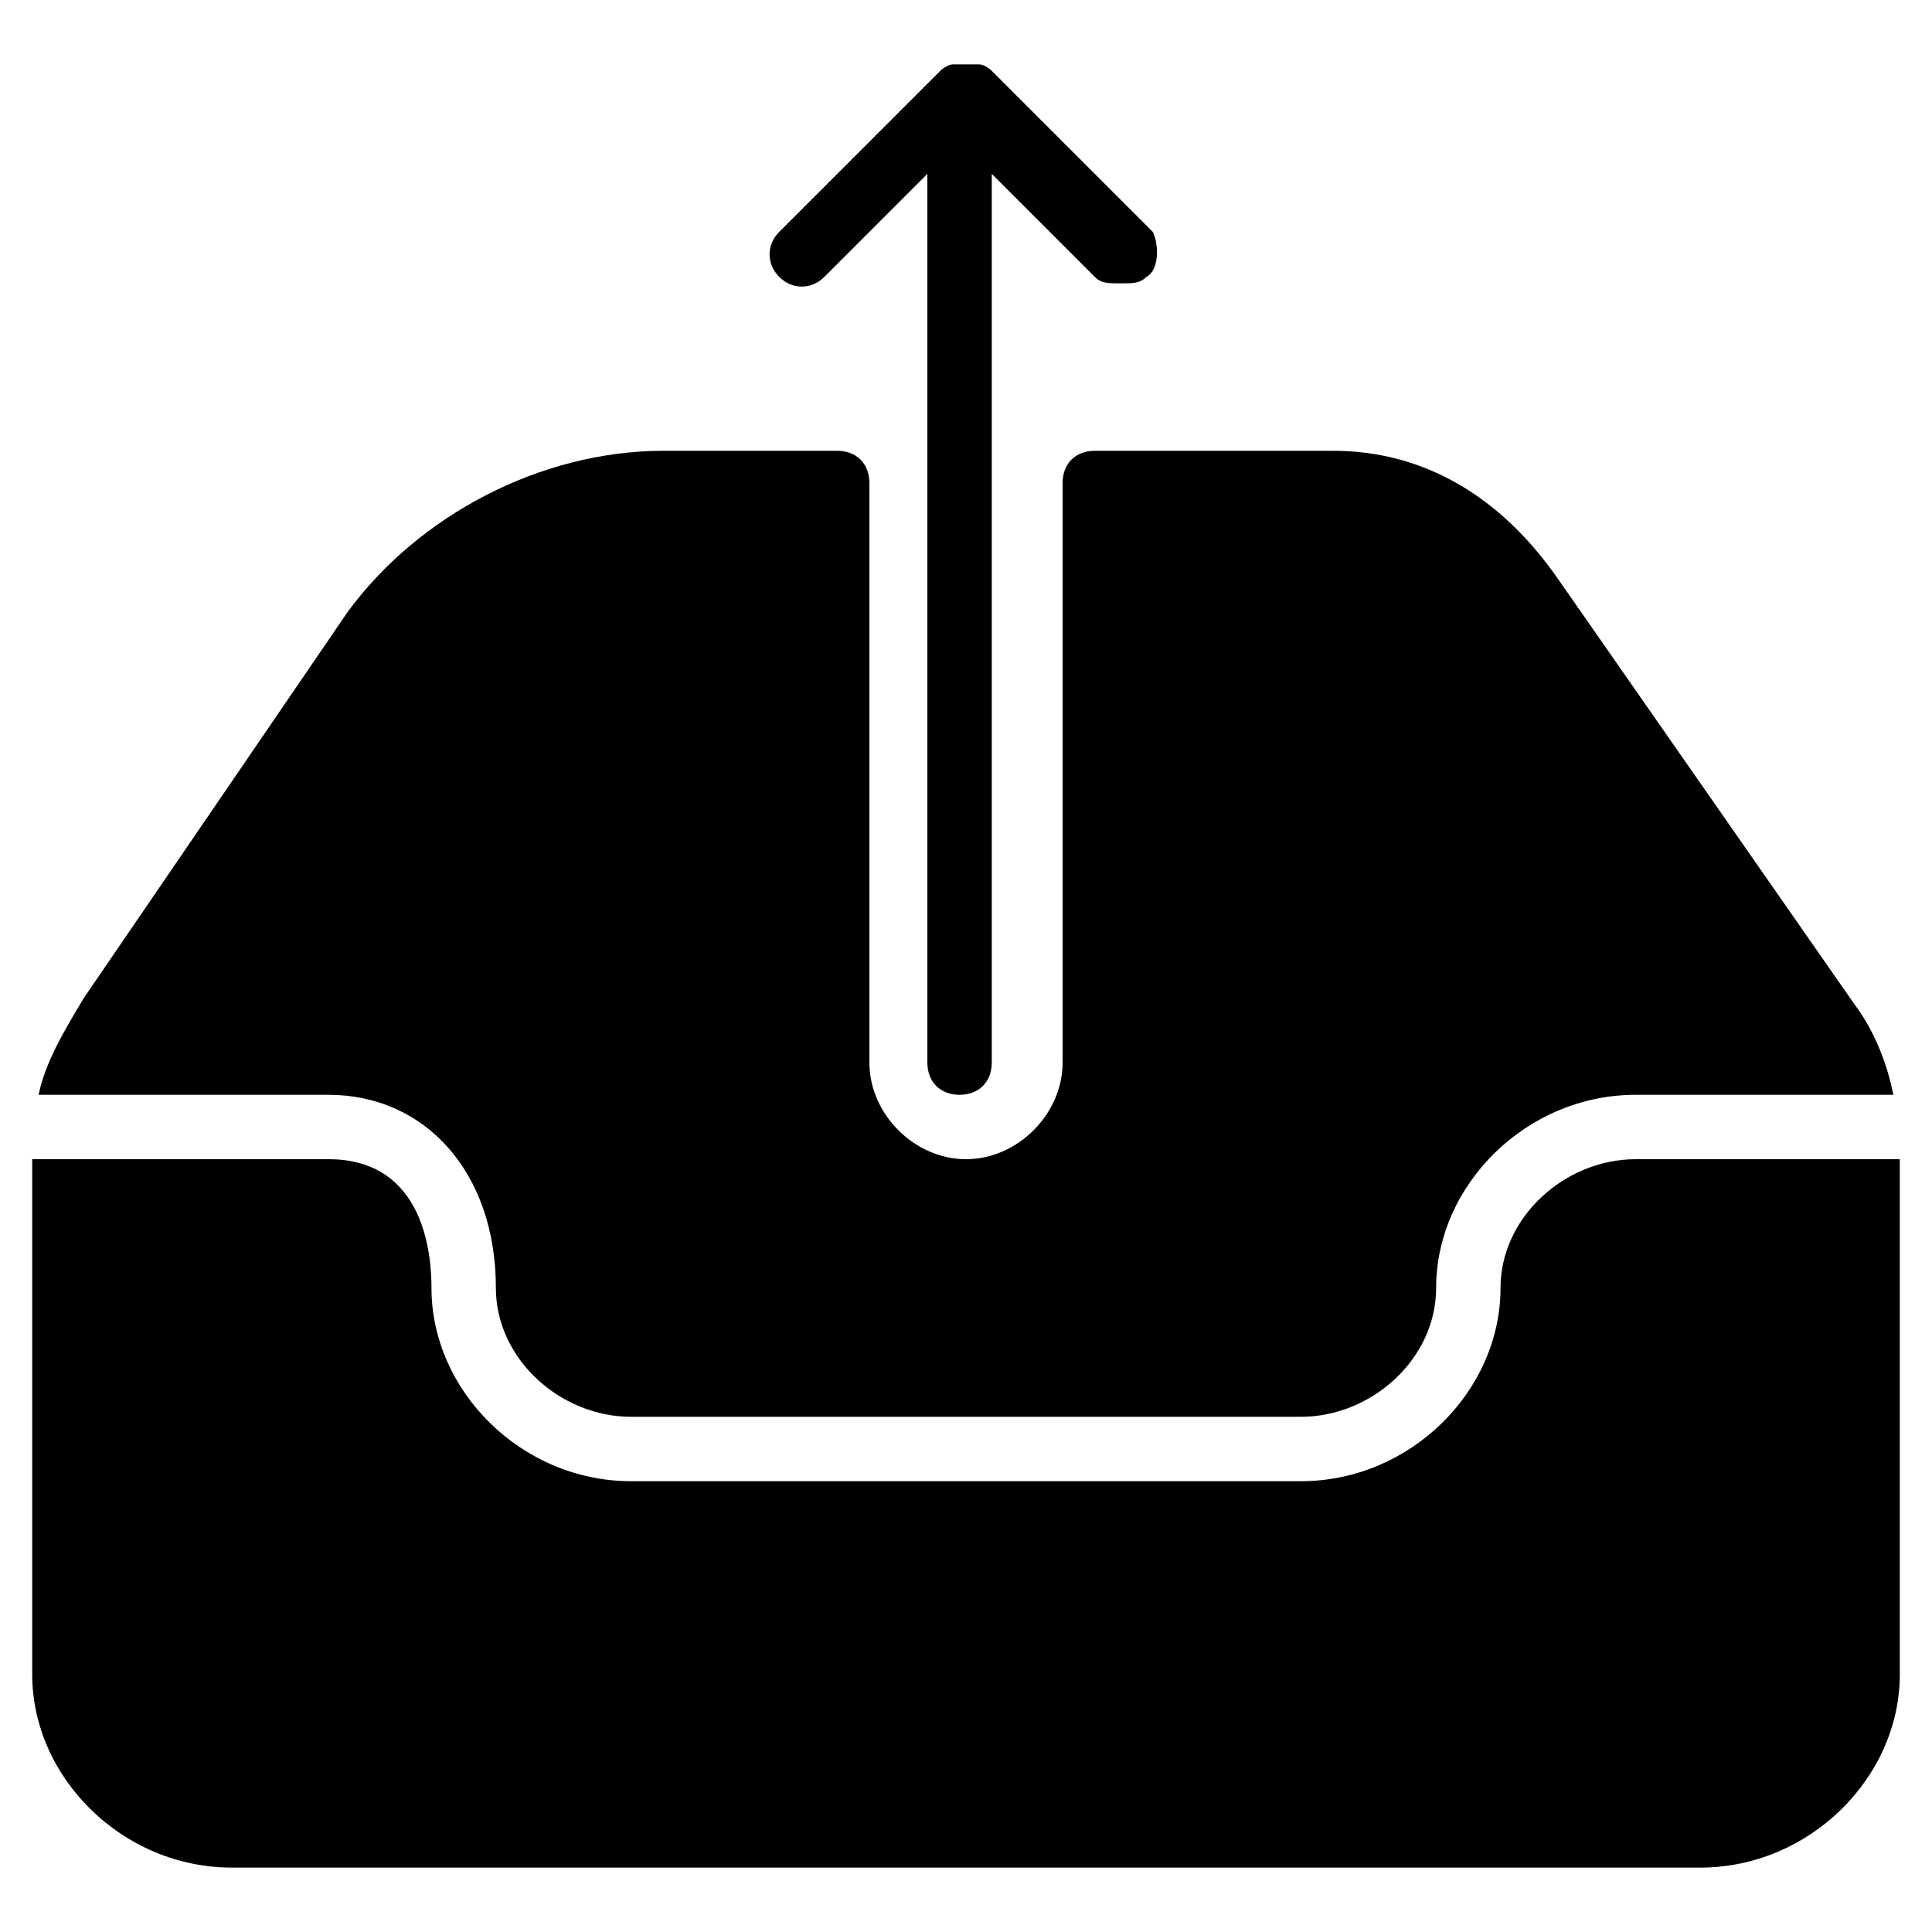 <?xml version="1.0" encoding="utf-8"?>
<!-- Generator: Adobe Illustrator 19.0.0, SVG Export Plug-In . SVG Version: 6.00 Build 0)  -->
<svg version="1.1" id="Layer_1" xmlns="http://www.w3.org/2000/svg" xmlns:xlink="http://www.w3.org/1999/xlink" x="0px" y="0px"
	 viewBox="0 0 30 30" style="enable-background:new 0 0 30 30;" xml:space="preserve">
<g>
	<path d="M17.9,3.6l-2.5-2.5c0,0-0.1-0.1-0.2-0.1c0,0,0,0,0,0h0c-0.1,0-0.2,0-0.3,0c0,0,0,0-0.1,0c-0.1,0-0.2,0.1-0.2,0.1l-2.5,2.5
		c-0.2,0.2-0.2,0.5,0,0.7s0.5,0.2,0.7,0l1.6-1.6v13.8c0,0.3,0.2,0.5,0.5,0.5s0.5-0.2,0.5-0.5V2.7l1.6,1.6c0.1,0.1,0.2,0.1,0.4,0.1
		s0.3,0,0.4-0.1C18,4.2,18,3.8,17.9,3.6z"/>
	<g>
		<path d="M5.1,17c1.5,0,2.6,1.2,2.6,3c0,1.1,1,2,2.1,2h10.4c1.1,0,2.1-0.9,2.1-2c0-1.6,1.4-3,3.1-3h4c-0.1-0.5-0.3-1-0.6-1.4
			l-4.6-6.6C23.3,7.7,22.1,7,20.7,7H17c-0.3,0-0.5,0.2-0.5,0.5v9c0,0.8-0.7,1.5-1.5,1.5s-1.5-0.7-1.5-1.5v-9C13.5,7.2,13.3,7,13,7
			h-2.7C8.4,7,6.5,8,5.4,9.5l-4.1,6c-0.3,0.5-0.6,1-0.7,1.5H5.1z"/>
		<path d="M25.4,18c-1.1,0-2.1,0.9-2.1,2c0,1.6-1.4,3-3.1,3H9.8c-1.7,0-3.1-1.4-3.1-3c0-0.5-0.1-2-1.6-2H0.5v8c0,1.6,1.4,3,3.1,3
			h22.8c1.7,0,3.1-1.4,3.1-3v-8H25.4z"/>
	</g>
</g>
</svg>
